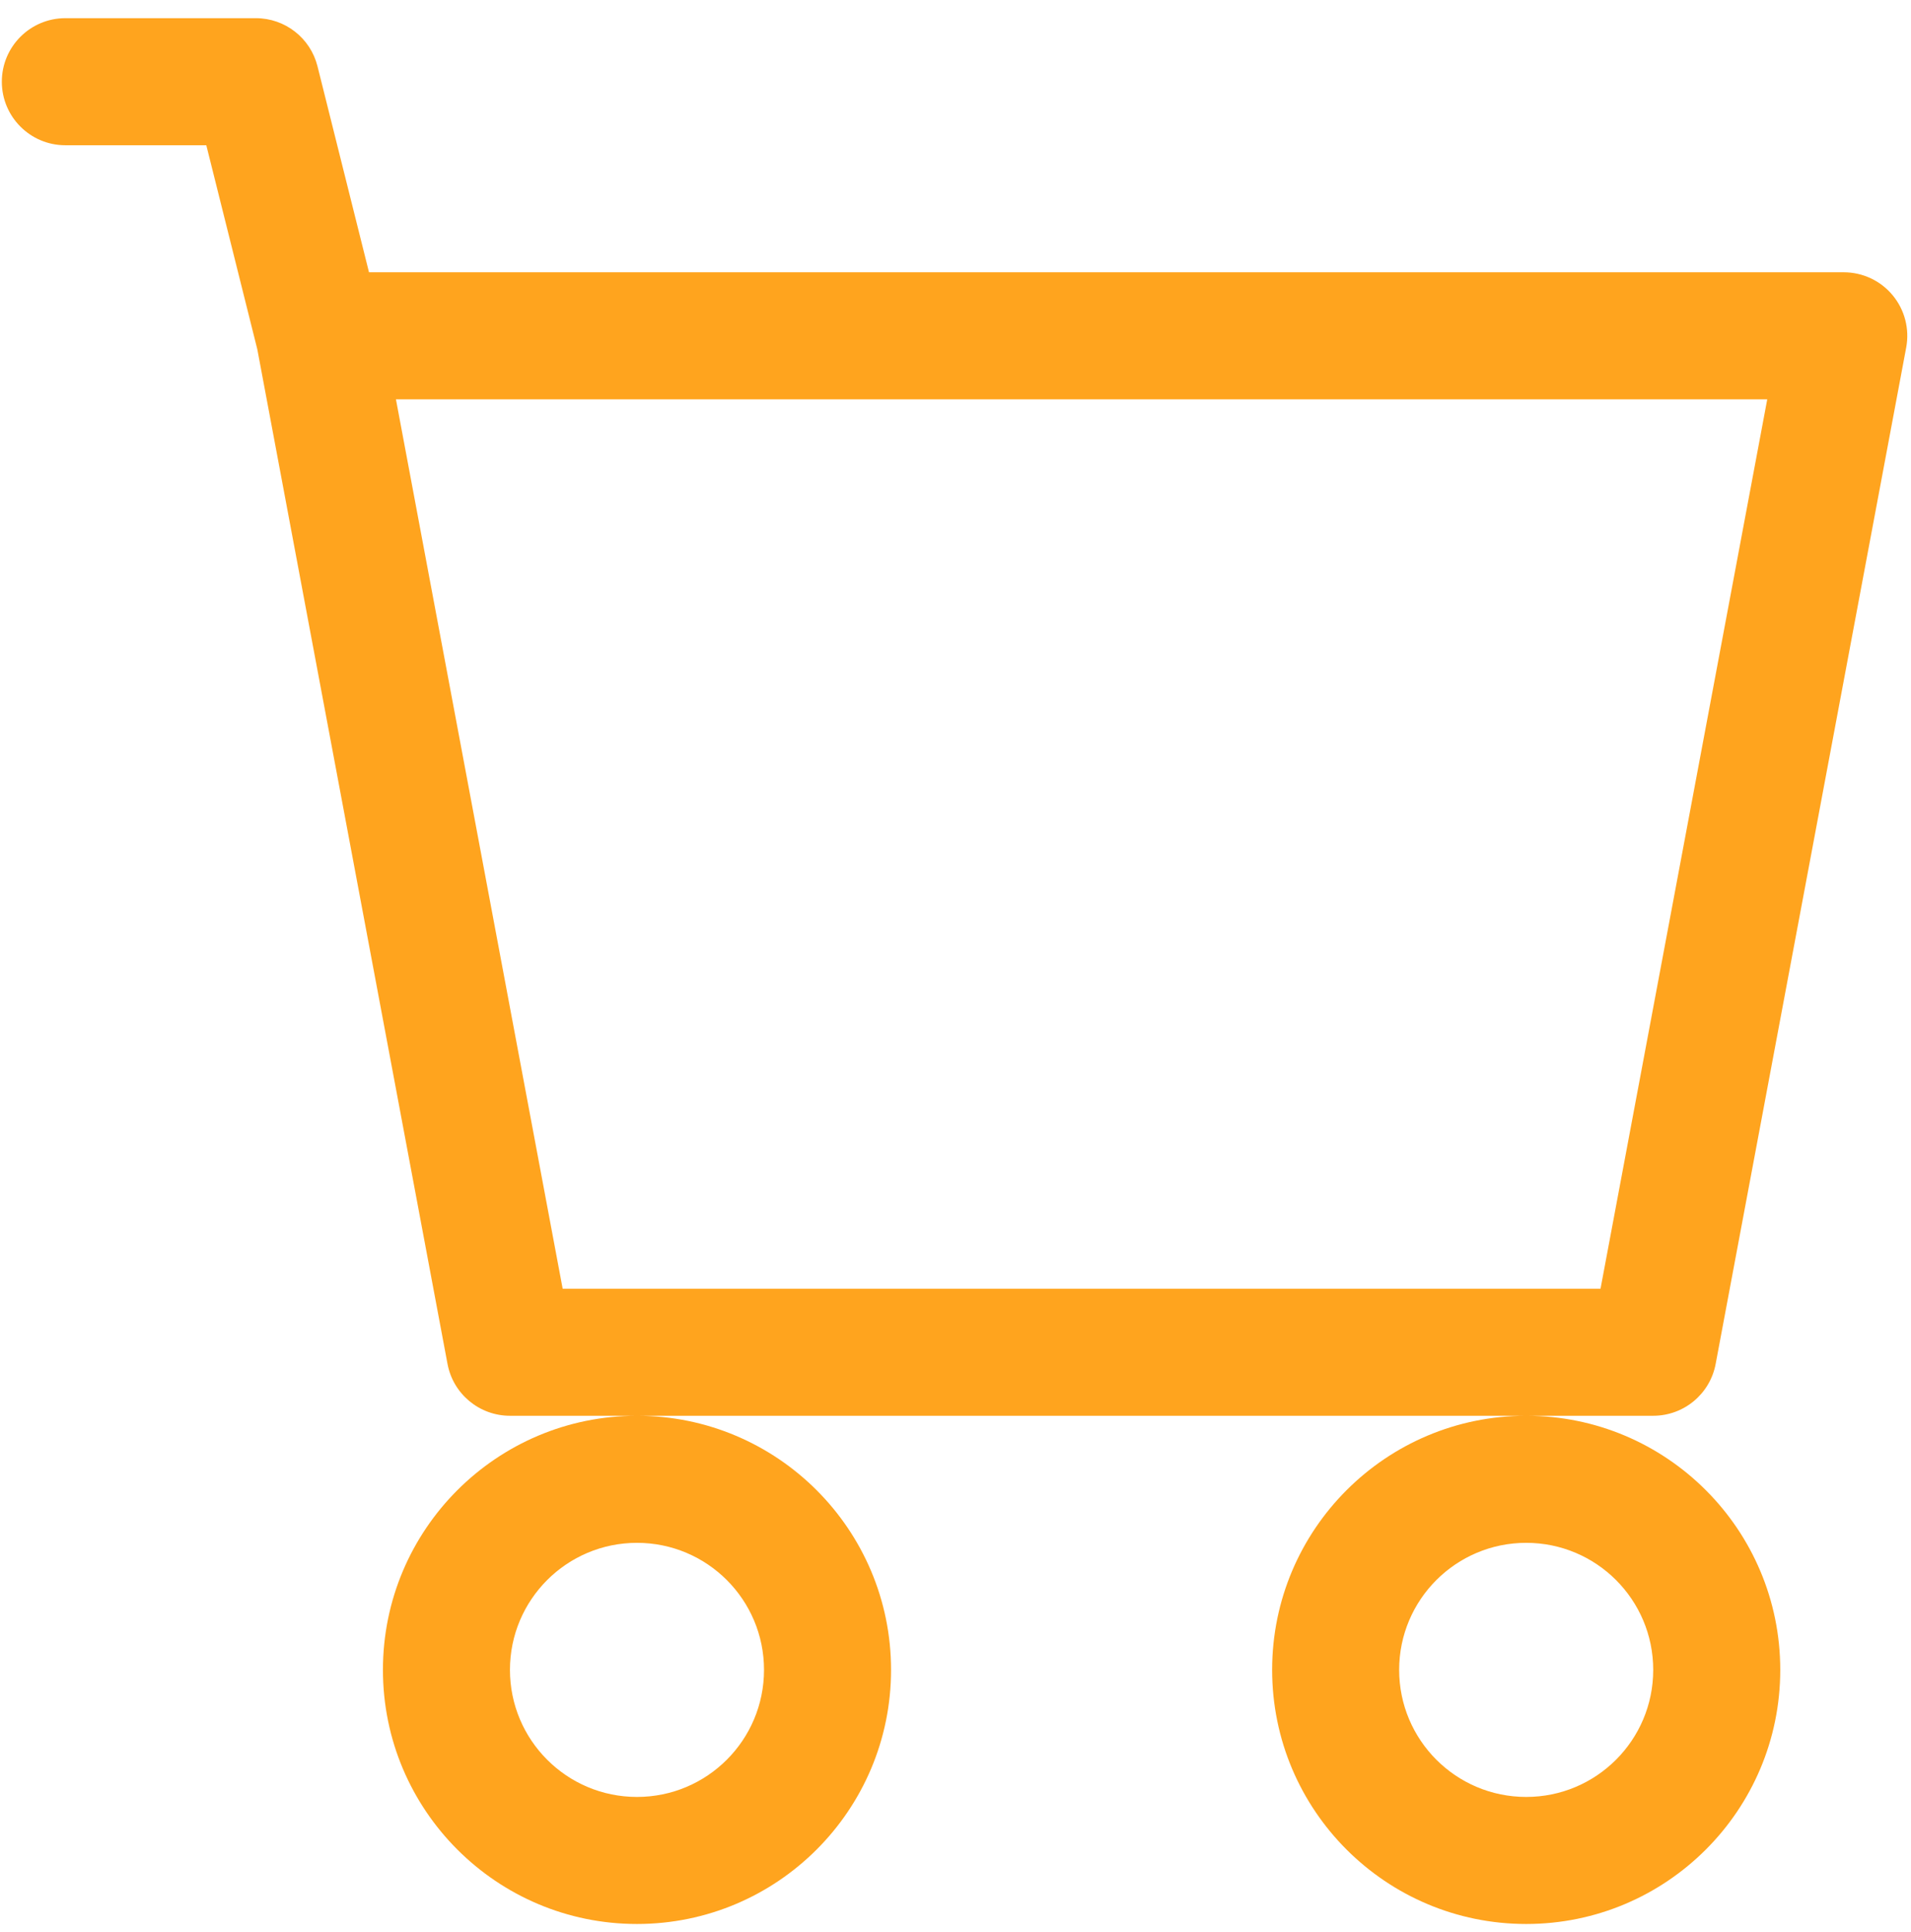 <svg width="94" height="95" viewBox="0 0 94 95" fill="none" xmlns="http://www.w3.org/2000/svg">
<path d="M0.09 4.018C0.09 2.293 1.489 0.894 3.214 0.894H12.587C14.021 0.894 15.27 1.87 15.618 3.261L18.151 13.391H90.693C91.623 13.391 92.504 13.805 93.097 14.52C93.691 15.235 93.935 16.178 93.764 17.091L84.391 67.079C84.114 68.557 82.824 69.627 81.32 69.627H75.072H31.332H25.084C23.581 69.627 22.29 68.557 22.013 67.079L12.658 17.183L10.148 7.143H3.214C1.489 7.143 0.09 5.744 0.09 4.018ZM19.476 19.64L27.677 63.379H78.728L86.929 19.64H19.476ZM31.332 69.627C24.431 69.627 18.836 75.223 18.836 82.124C18.836 89.026 24.431 94.621 31.332 94.621C38.234 94.621 43.83 89.026 43.83 82.124C43.83 75.223 38.234 69.627 31.332 69.627ZM75.072 69.627C68.17 69.627 62.575 75.223 62.575 82.124C62.575 89.026 68.17 94.621 75.072 94.621C81.974 94.621 87.569 89.026 87.569 82.124C87.569 75.223 81.974 69.627 75.072 69.627ZM31.332 75.876C34.783 75.876 37.581 78.674 37.581 82.124C37.581 85.576 34.783 88.373 31.332 88.373C27.882 88.373 25.084 85.576 25.084 82.124C25.084 78.674 27.882 75.876 31.332 75.876ZM75.072 75.876C78.523 75.876 81.32 78.674 81.32 82.124C81.32 85.576 78.523 88.373 75.072 88.373C71.621 88.373 68.823 85.576 68.823 82.124C68.823 78.674 71.621 75.876 75.072 75.876Z" fill="#FFA41E"/>
</svg>
